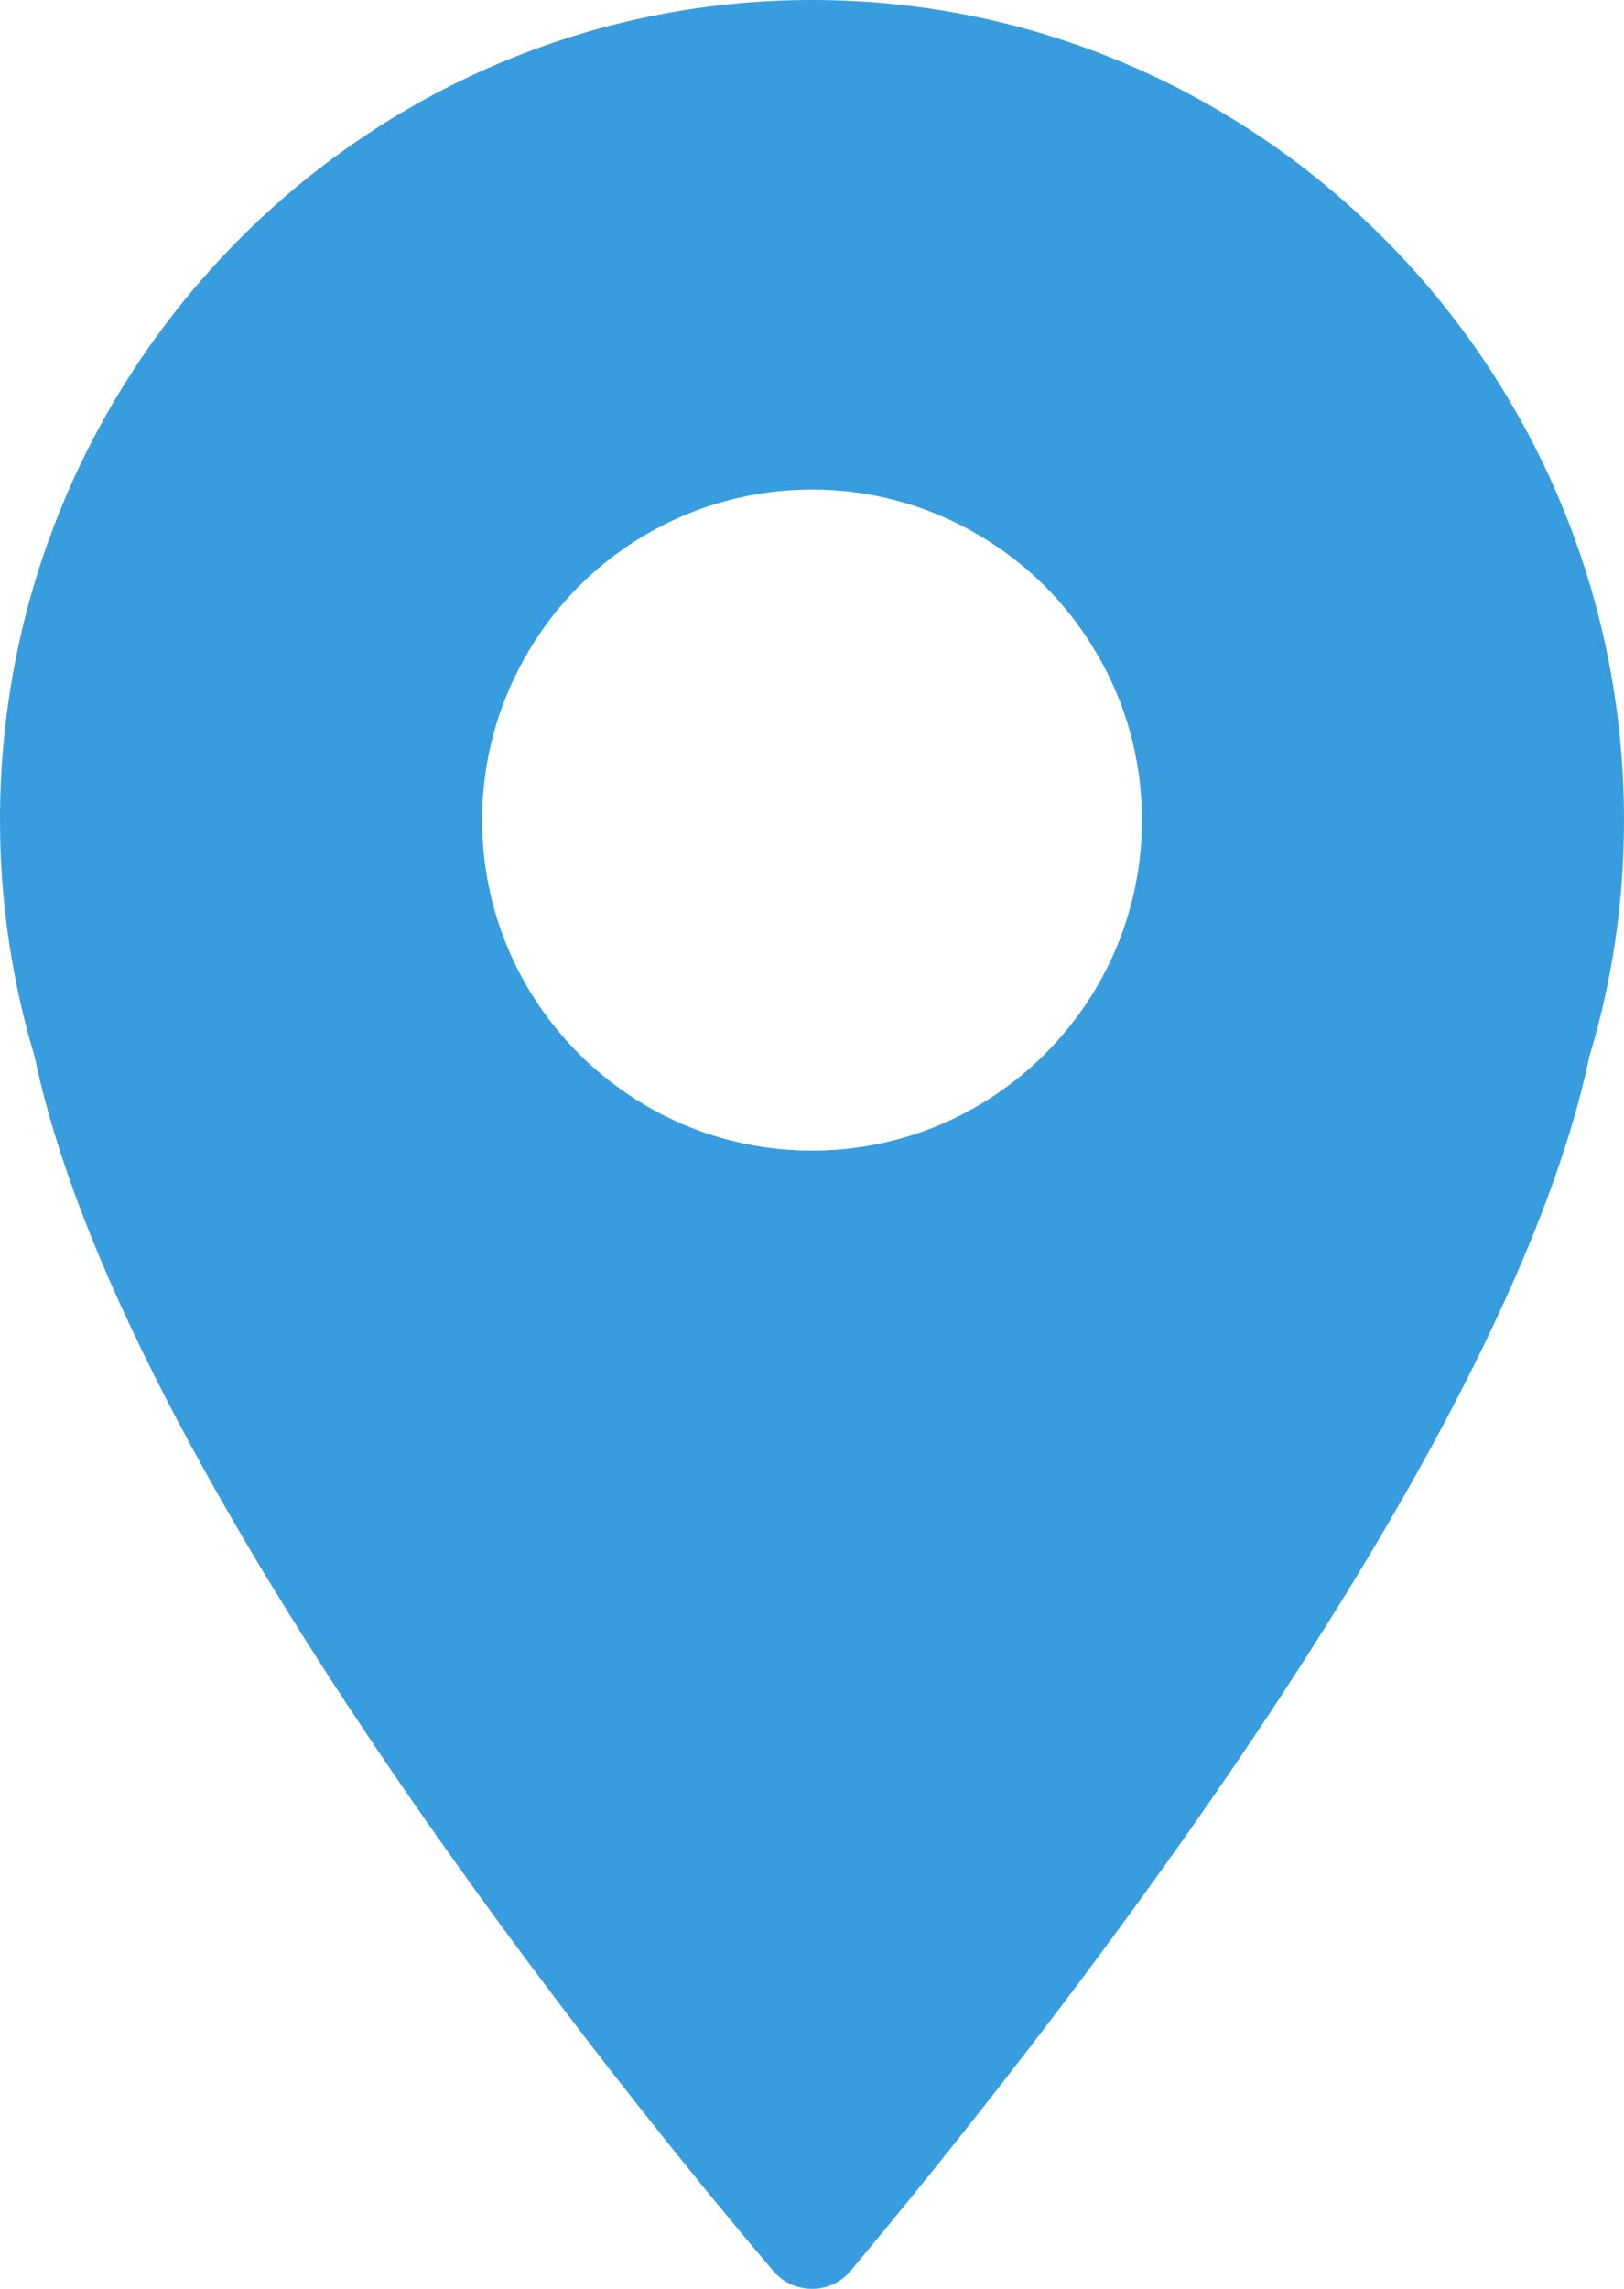 <?xml version="1.0" encoding="utf-8"?>
<!-- Generator: Adobe Illustrator 16.0.0, SVG Export Plug-In . SVG Version: 6.00 Build 0)  -->
<!DOCTYPE svg PUBLIC "-//W3C//DTD SVG 1.1//EN" "http://www.w3.org/Graphics/SVG/1.1/DTD/svg11.dtd">
<svg version="1.1" id="Слой_1" xmlns="http://www.w3.org/2000/svg" xmlns:xlink="http://www.w3.org/1999/xlink" x="0px" y="0px"
	 width="44px" height="62px" viewBox="0 0 44 62" enable-background="new 0 0 44 62" xml:space="preserve">
<g>
	<g>
		<g>
			<defs>
				<rect id="SVGID_1_" width="44" height="62"/>
			</defs>
			<clipPath id="SVGID_2_">
				<use xlink:href="#SVGID_1_"  overflow="visible"/>
			</clipPath>
			<path clip-path="url(#SVGID_2_)" fill="#389DDF" d="M22,0C9.866,0,0,9.966,0,22.214c0,2.233,0.332,4.388,0.941,6.419
				C3.464,40.736,18.837,59.037,20.954,61.52C21.217,61.827,21.602,62,22,62c0.049,0,0.096,0,0.145-0.007
				c0.373-0.04,0.708-0.228,0.935-0.517l0.083-0.104c4.704-5.628,17.608-21.826,19.901-32.761C43.677,26.588,44,24.439,44,22.214
				C44,9.966,34.126,0,22,0 M22,31.169c-4.928,0-8.938-4.016-8.938-8.956c0-1.666,0.461-3.236,1.264-4.58
				c0.799-1.351,1.947-2.473,3.322-3.237c1.286-0.723,2.777-1.135,4.352-1.135c1.589,0,3.087,0.419,4.381,1.156
				c1.365,0.764,2.508,1.887,3.305,3.237c0.799,1.336,1.254,2.9,1.254,4.559C30.939,27.154,26.93,31.169,22,31.169"/>
		</g>
	</g>
</g>
</svg>
